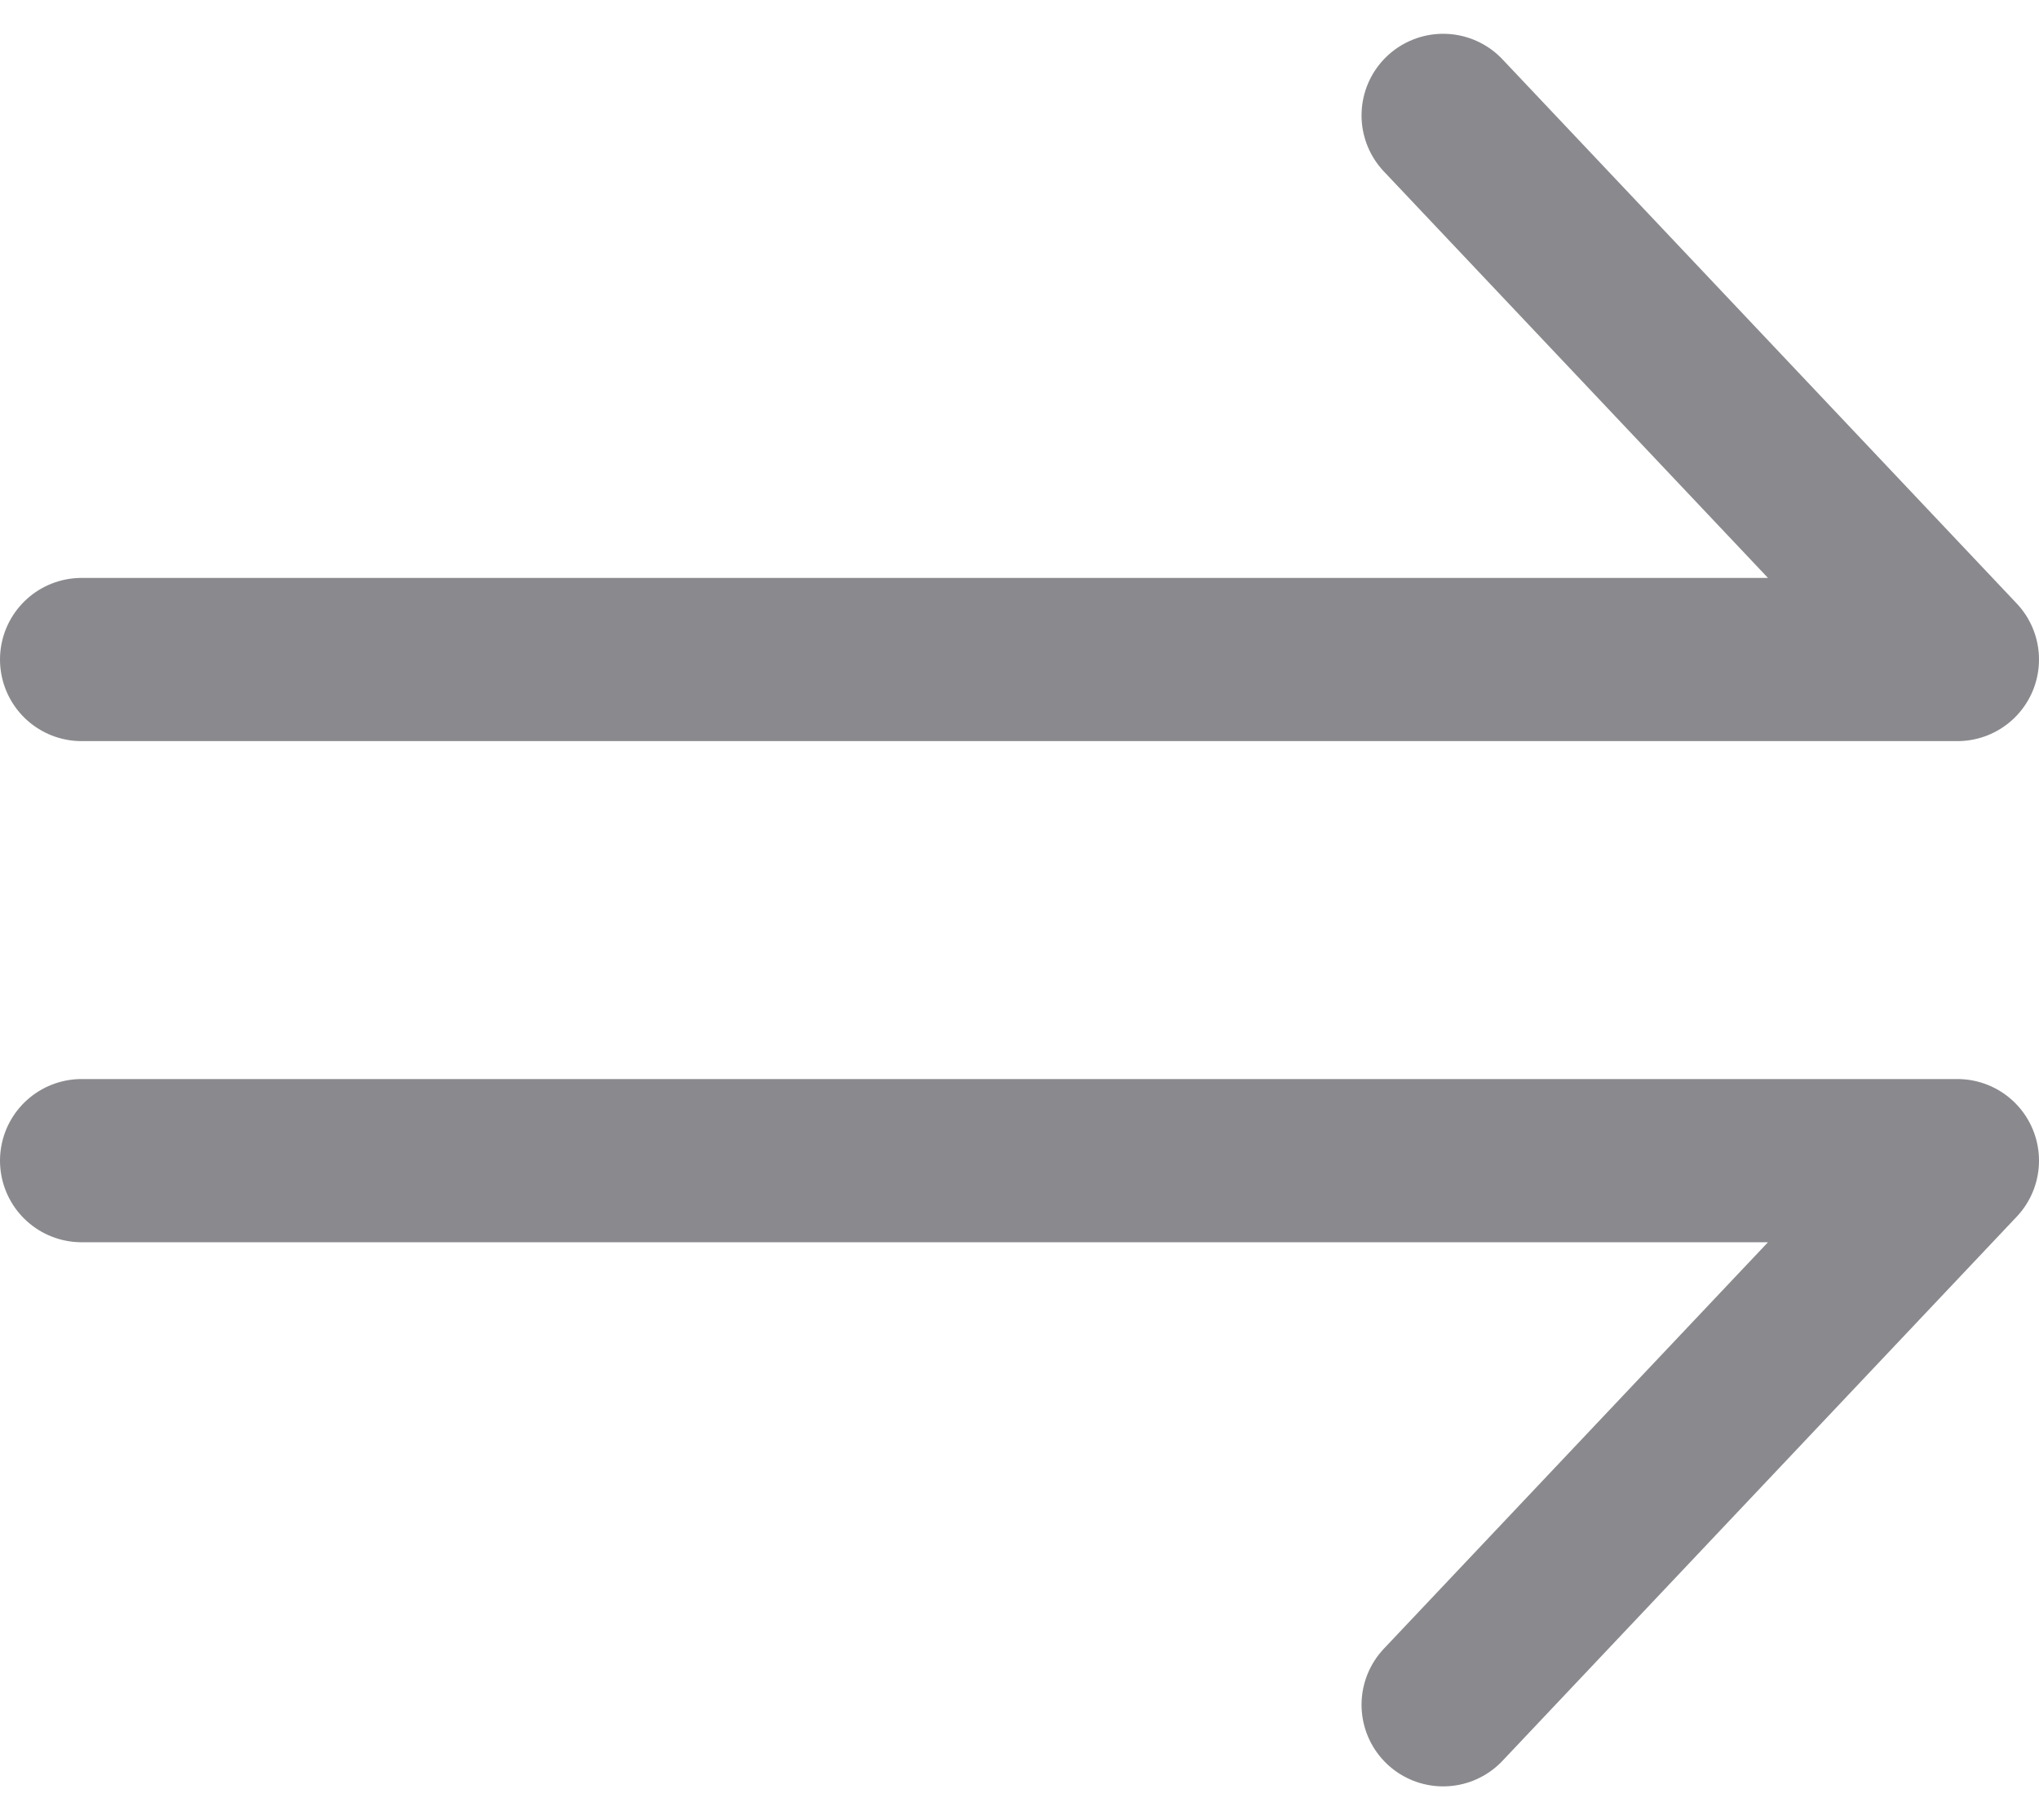 <svg xmlns="http://www.w3.org/2000/svg" width="24.981" height="22.304" viewBox="0 0 24.981 22.304">
  <g id="arrows" transform="translate(-196.519 -283.943)">
    <path id="Path_9990" data-name="Path 9990" d="M2197.519,292.025H2220.5l-6.3-6.668" transform="translate(-2000)" fill="none" stroke="#8a8a8e" stroke-linecap="round" stroke-linejoin="round" stroke-width="2"/>
    <path id="Path_9991" data-name="Path 9991" d="M2197.519,285.357H2220.5l-6.3,6.668" transform="translate(-2000 12.809)" fill="none" stroke="#8a8a8e" stroke-linecap="round" stroke-linejoin="round" stroke-width="2"/>
  </g>
</svg>
